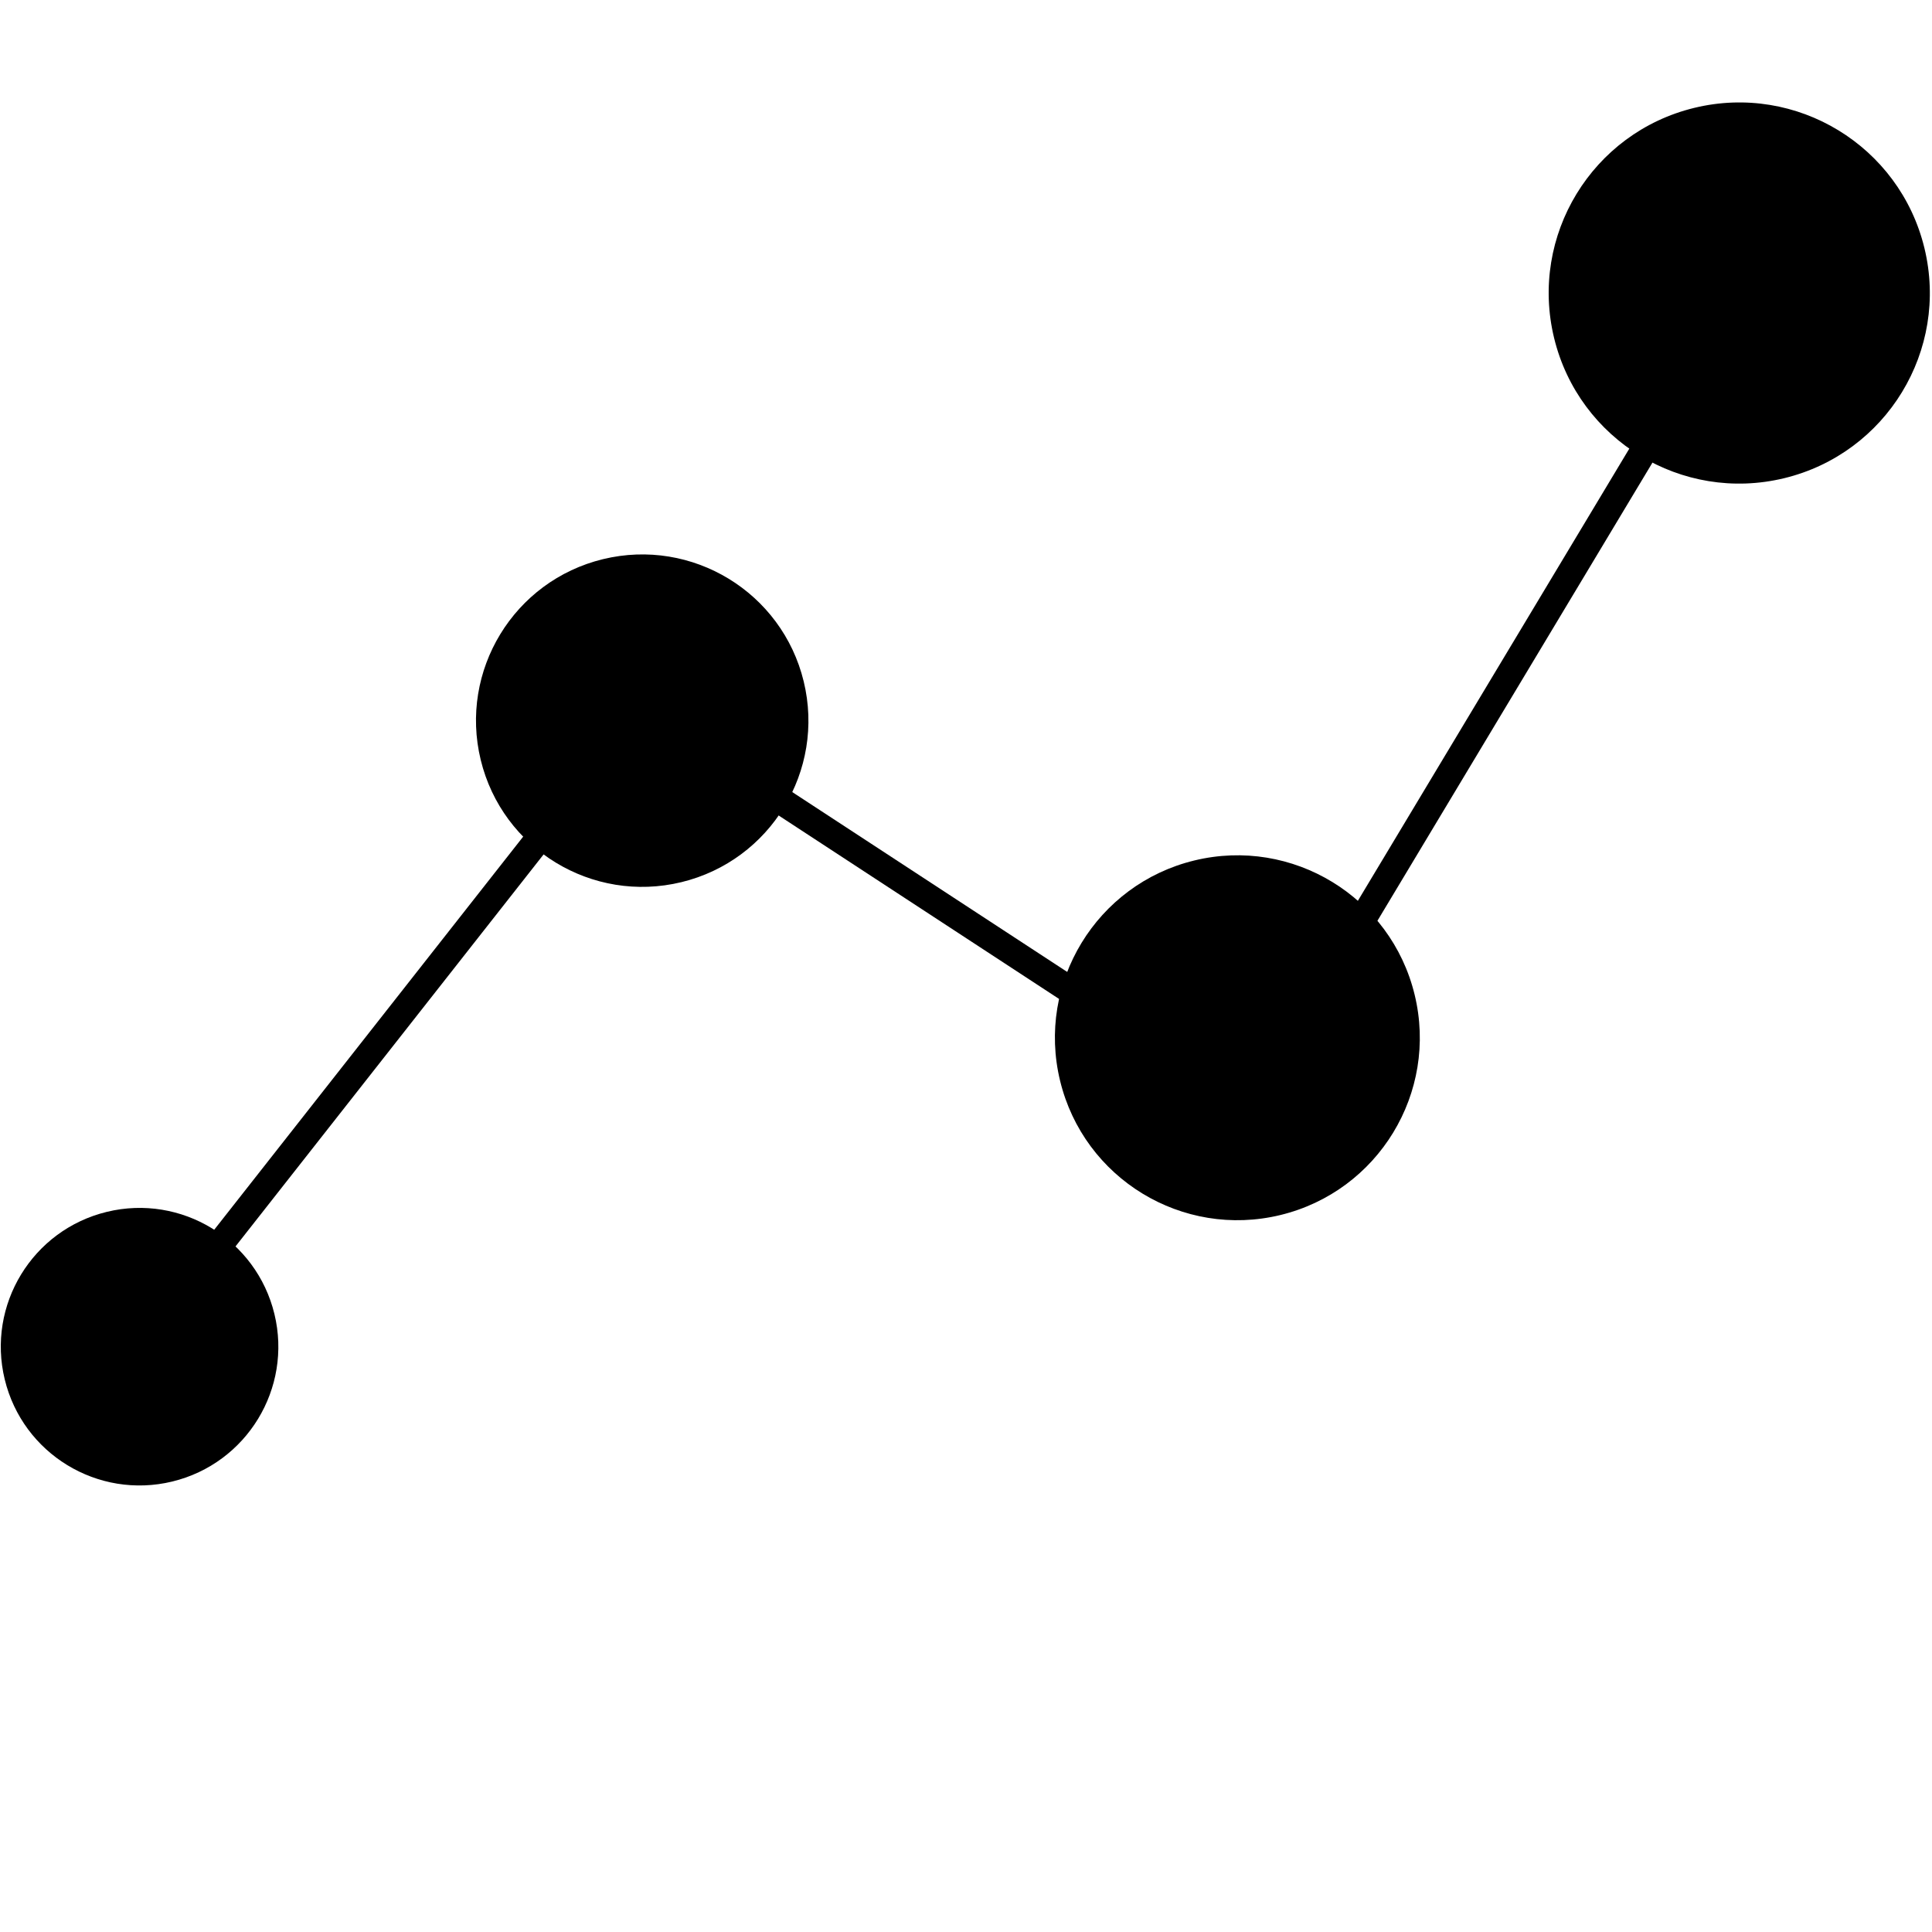 <?xml version="1.0" encoding="utf-8"?>
<!-- Generator: Adobe Illustrator 21.0.2, SVG Export Plug-In . SVG Version: 6.00 Build 0)  -->
<svg version="1.1" id="Layer_1" xmlns="http://www.w3.org/2000/svg" xmlns:xlink="http://www.w3.org/1999/xlink" x="0px" y="0px"
	 viewBox="0 0 500 500" style="enable-background:new 0 0 500 500;" xml:space="preserve">
<style type="text/css">
	.st0{fill:none;stroke:#000000;stroke-width:7;stroke-miterlimit:10;}
</style>
<ellipse transform="matrix(0.972 -0.236 0.236 0.972 -81.288 18.42)" cx="36.2" cy="348.4" rx="35.9" ry="35.9"/>
<ellipse transform="matrix(0.972 -0.236 0.236 0.972 -39.334 44.547)" cx="166.2" cy="186.4" rx="43" ry="43"/>
<ellipse transform="matrix(0.972 -0.236 0.236 0.972 -54.348 83.252)" cx="320.2" cy="268.4" rx="47.2" ry="47.2"/>
<ellipse transform="matrix(0.972 -0.236 0.236 0.972 -5.146 108.455)" cx="450" cy="75.7" rx="49.3" ry="49.3"/>
<polyline class="st0" points="36.2,348.4 165.8,183.5 323.4,286.6 450,75.7 "/>
</svg>
